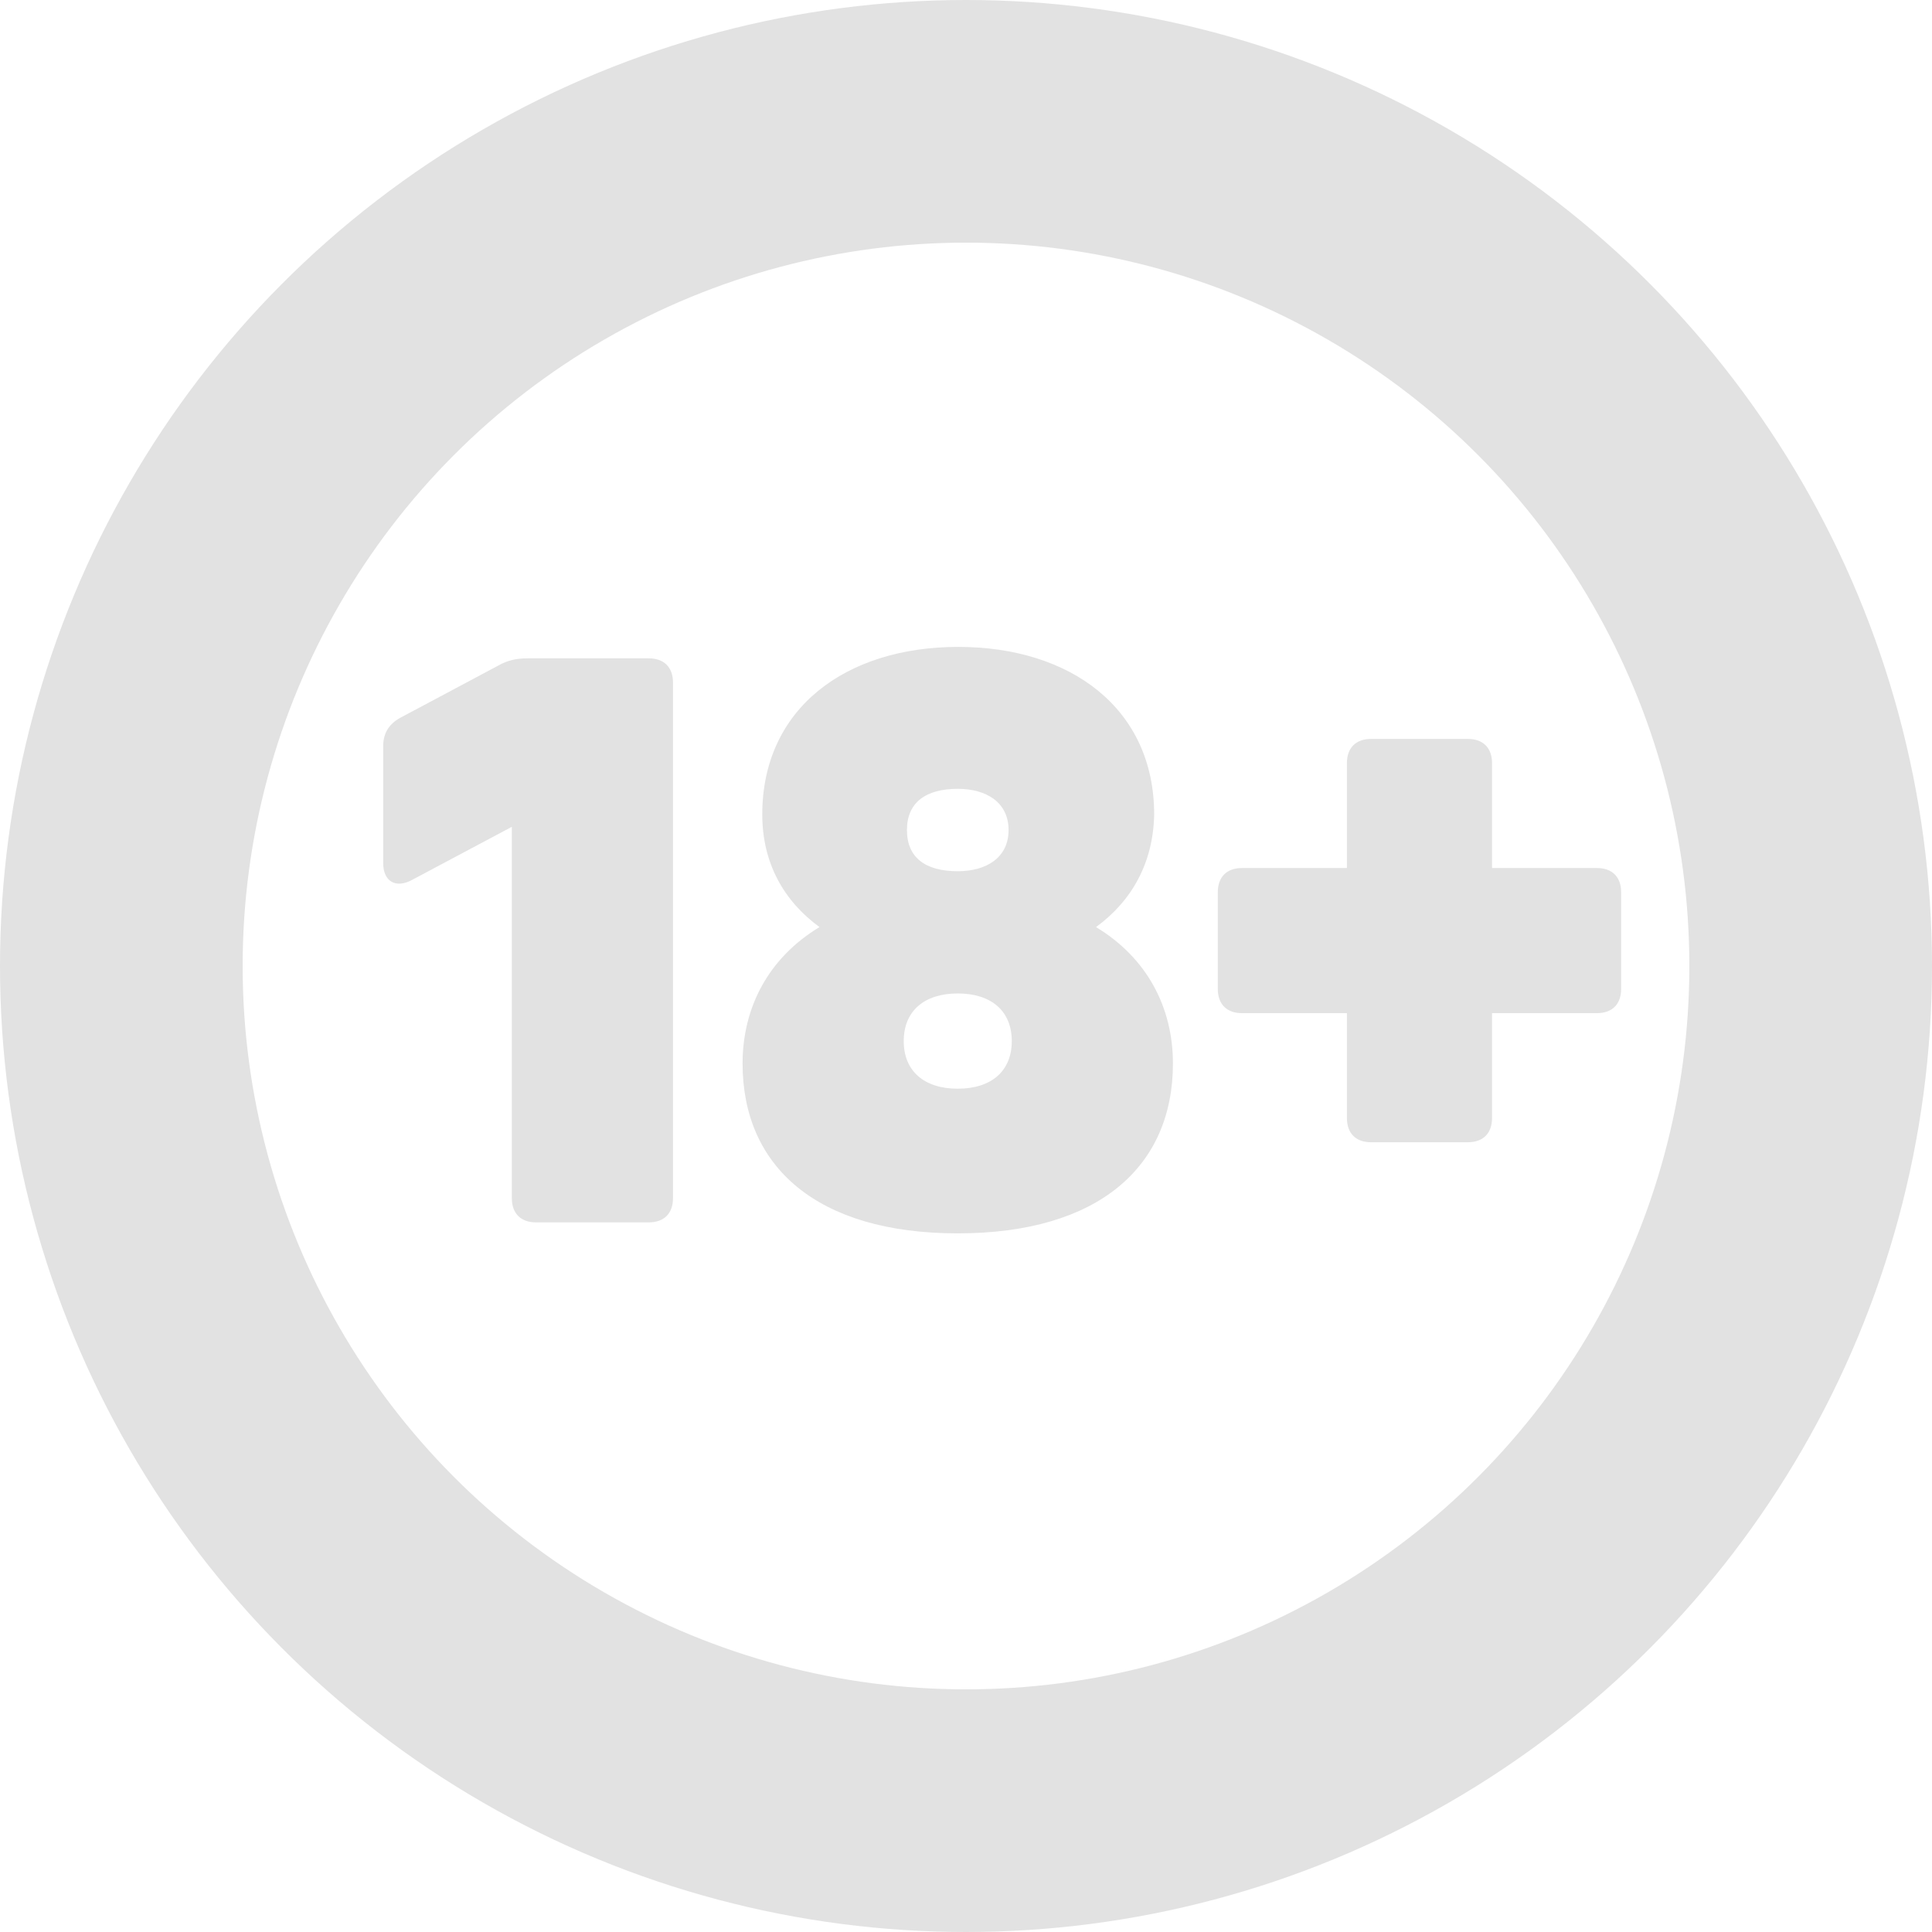 
<svg version="1.1" id="Layer_1" xmlns="http://www.w3.org/2000/svg" xmlns:xlink="http://www.w3.org/1999/xlink" x="0px" y="0px" viewBox="0 0 422 422" style="enable-background:new 0 0 422 422;" xml:space="preserve"><style type="text/css">.st0{fill:none;stroke:#e2e2e2;stroke-width:53;}.st1{fill-rule:evenodd;clip-rule:evenodd;fill:#e2e2e2;}</style><title>18</title><desc>Created with Sketch.</desc><g id="Registration-Mobile"><g id="over18Iconv2.png" transform="translate(0, -444)"><g transform="translate(0, 444)"><circle id="Oval-4" class="st0" cx="211" cy="211" r="184.5"/><path class="st1" d="M108.8,145.4c2.1-1.2,4-1.6,6.5-1.6h26.4c3.3,0,5.3,1.9,5.3,5.3v112.6c0,3.3-1.9,5.3-5.3,5.3h-24.6c-3.3,0-5.3-1.9-5.3-5.3v-81.1L90,192.2c-3.5,1.9-6.3,0.4-6.3-3.7V163c0-2.8,1.2-4.8,3.7-6.2L108.8,145.4z M239.4,202.5c11.1,6.7,16.8,17.5,16.8,29.8c0,22.5-16.2,37.1-47,37.1s-47-14.6-47-37.1c0-12.3,5.7-23.1,16.8-29.8c-7.8-5.7-12.5-14-12.5-24.6c0-23.2,18.3-36.6,42.8-36.6s42.8,13.4,42.8,36.6C251.9,188.5,247.2,196.8,239.4,202.5z M209.2,172.3c-7,0-11.1,3-11.1,9c0,6,4,9,11.1,9c6.3,0,11.1-3,11.1-9C220.3,175.3,215.5,172.3,209.2,172.3z M209.2,237.8c7.4,0,11.8-3.9,11.8-10.4c0-6.5-4.4-10.4-11.8-10.4c-7.4,0-11.8,3.9-11.8,10.4C197.4,233.9,201.8,237.8,209.2,237.8z M348.8,189.6c3.3,0,5.3,1.9,5.3,5.3V216c0,3.3-1.9,5.3-5.3,5.3h-22.9v22.9c0,3.3-1.9,5.3-5.3,5.3h-21.1c-3.3,0-5.3-1.9-5.3-5.3v-22.9h-22.9c-3.3,0-5.3-1.9-5.3-5.3v-21.1c0-3.3,1.9-5.3,5.3-5.3h22.9v-22.9c0-3.3,1.9-5.3,5.3-5.3h21.1c3.3,0,5.3,1.9,5.3,5.3v22.9H348.8z"/></g></g></g></svg>
